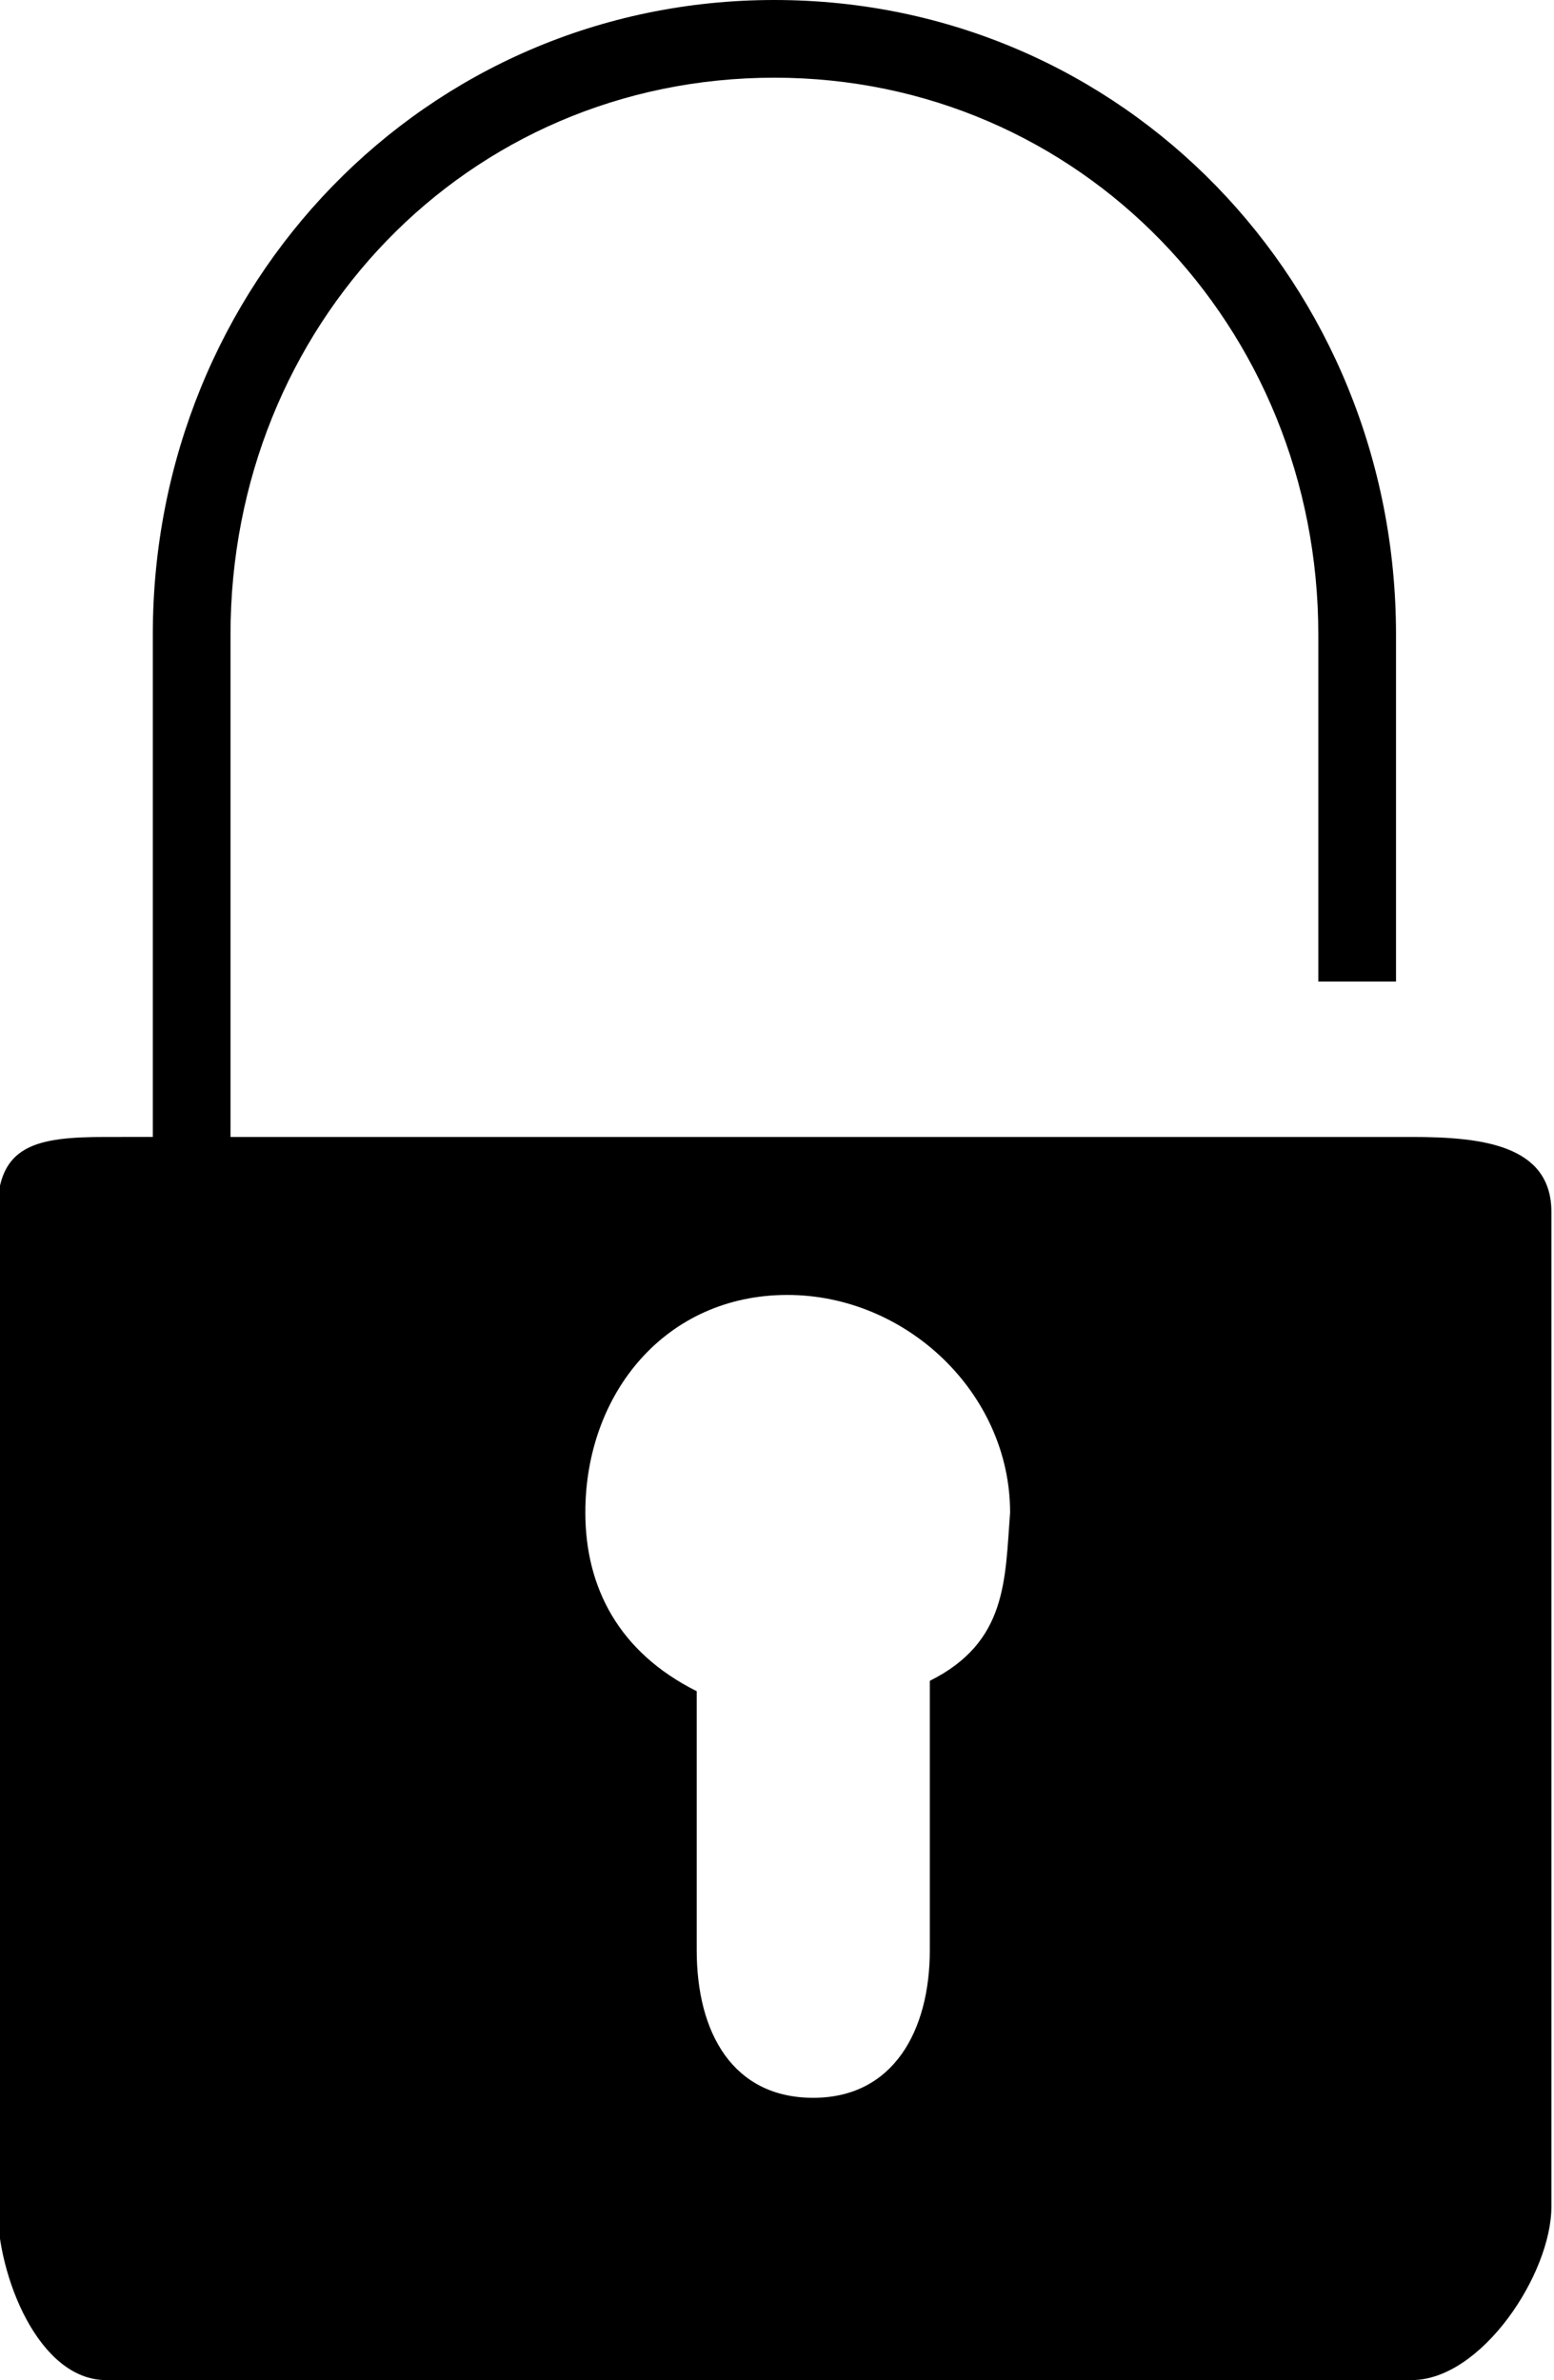 <svg version="1.1" id="Layer_1" xmlns="http://www.w3.org/2000/svg"  x="0px" y="0px"
	 viewBox="0 0 60 91.9" enable-background="new 0 0 60 91.9" xml:space="preserve">
			<path d="M54.5,43.9H8.9V24.5C8.9,12.6,18,3,29.9,3c11.8,0,21,9.6,21,21.5v13.4h3V24.5C53.9,11,43.4,0,29.9,0
				c-13.5,0-24,11-24,24.5v19.4H4.1c-2.7,0-4.2,0.3-4.2,2.9v38.4c0,2.7,1.6,6.7,4.2,6.7h50.4c2.7,0,5.4-4.1,5.4-6.7V46.8
				C59.9,44.2,57.2,43.9,54.5,43.9z M35.9,64.9v10.4c0,3.1-1.4,5.7-4.5,5.7c-3.1,0-4.5-2.5-4.5-5.7V65.3c-3-1.5-4.3-4-4.3-6.9
				c0-4.6,3.1-8.4,7.8-8.4c4.6,0,8.6,3.8,8.6,8.4C38.8,61,38.9,63.4,35.9,64.9z"/>
</svg>
